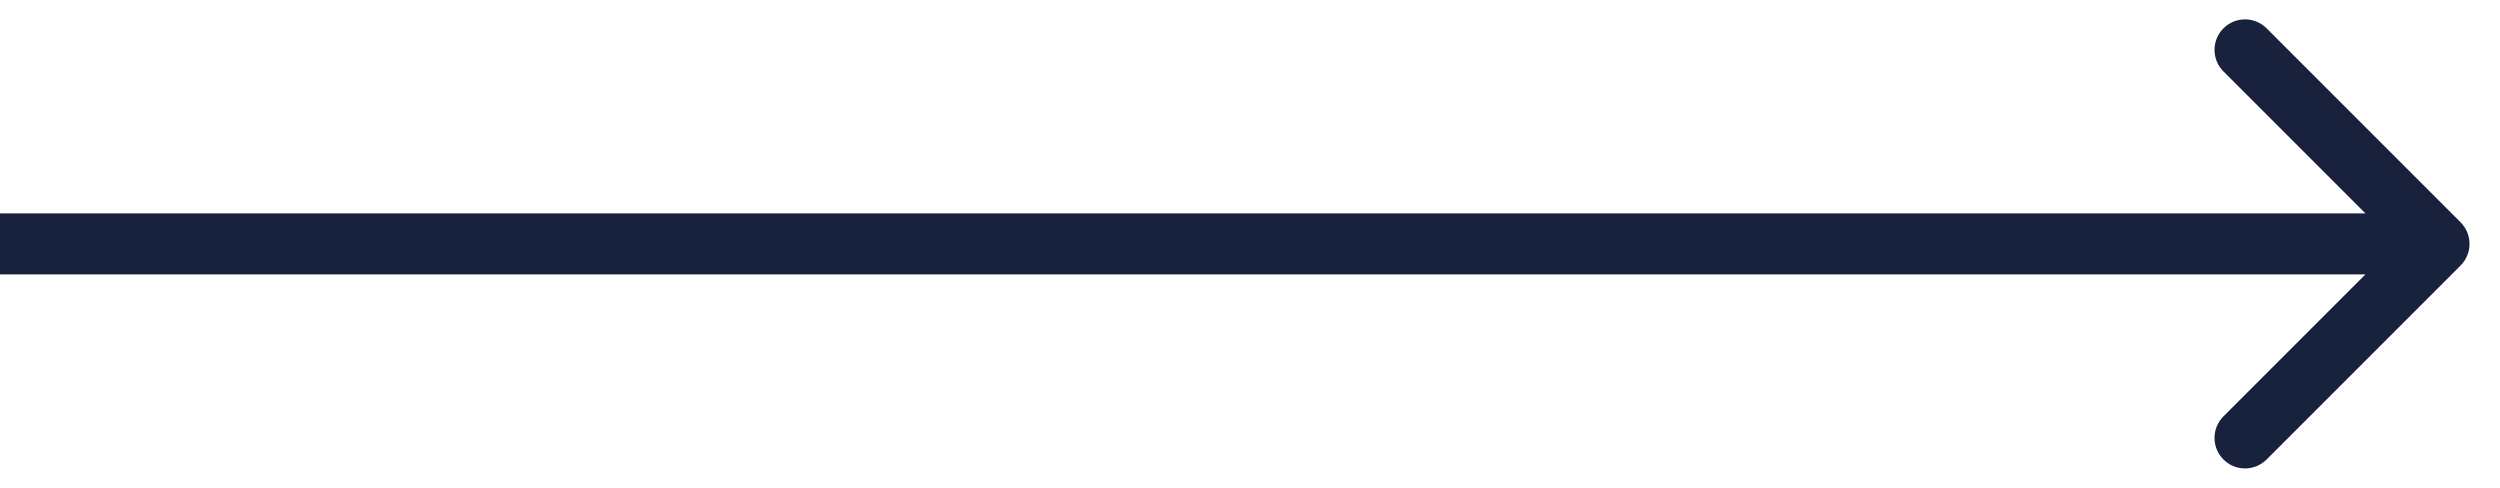 <svg width="41" height="8" viewBox="0 0 41 8" fill="none" xmlns="http://www.w3.org/2000/svg">
<path d="M40.354 3.646C40.549 3.842 40.549 4.158 40.354 4.354L37.172 7.536C36.976 7.731 36.66 7.731 36.465 7.536C36.269 7.34 36.269 7.024 36.465 6.828L39.293 4L36.465 1.172C36.269 0.976 36.269 0.66 36.465 0.464C36.66 0.269 36.976 0.269 37.172 0.464L40.354 3.646ZM-4.37114e-08 3.5L40 3.5L40 4.5L4.37114e-08 4.5L-4.37114e-08 3.5Z" fill="#18223D"/>
</svg>

